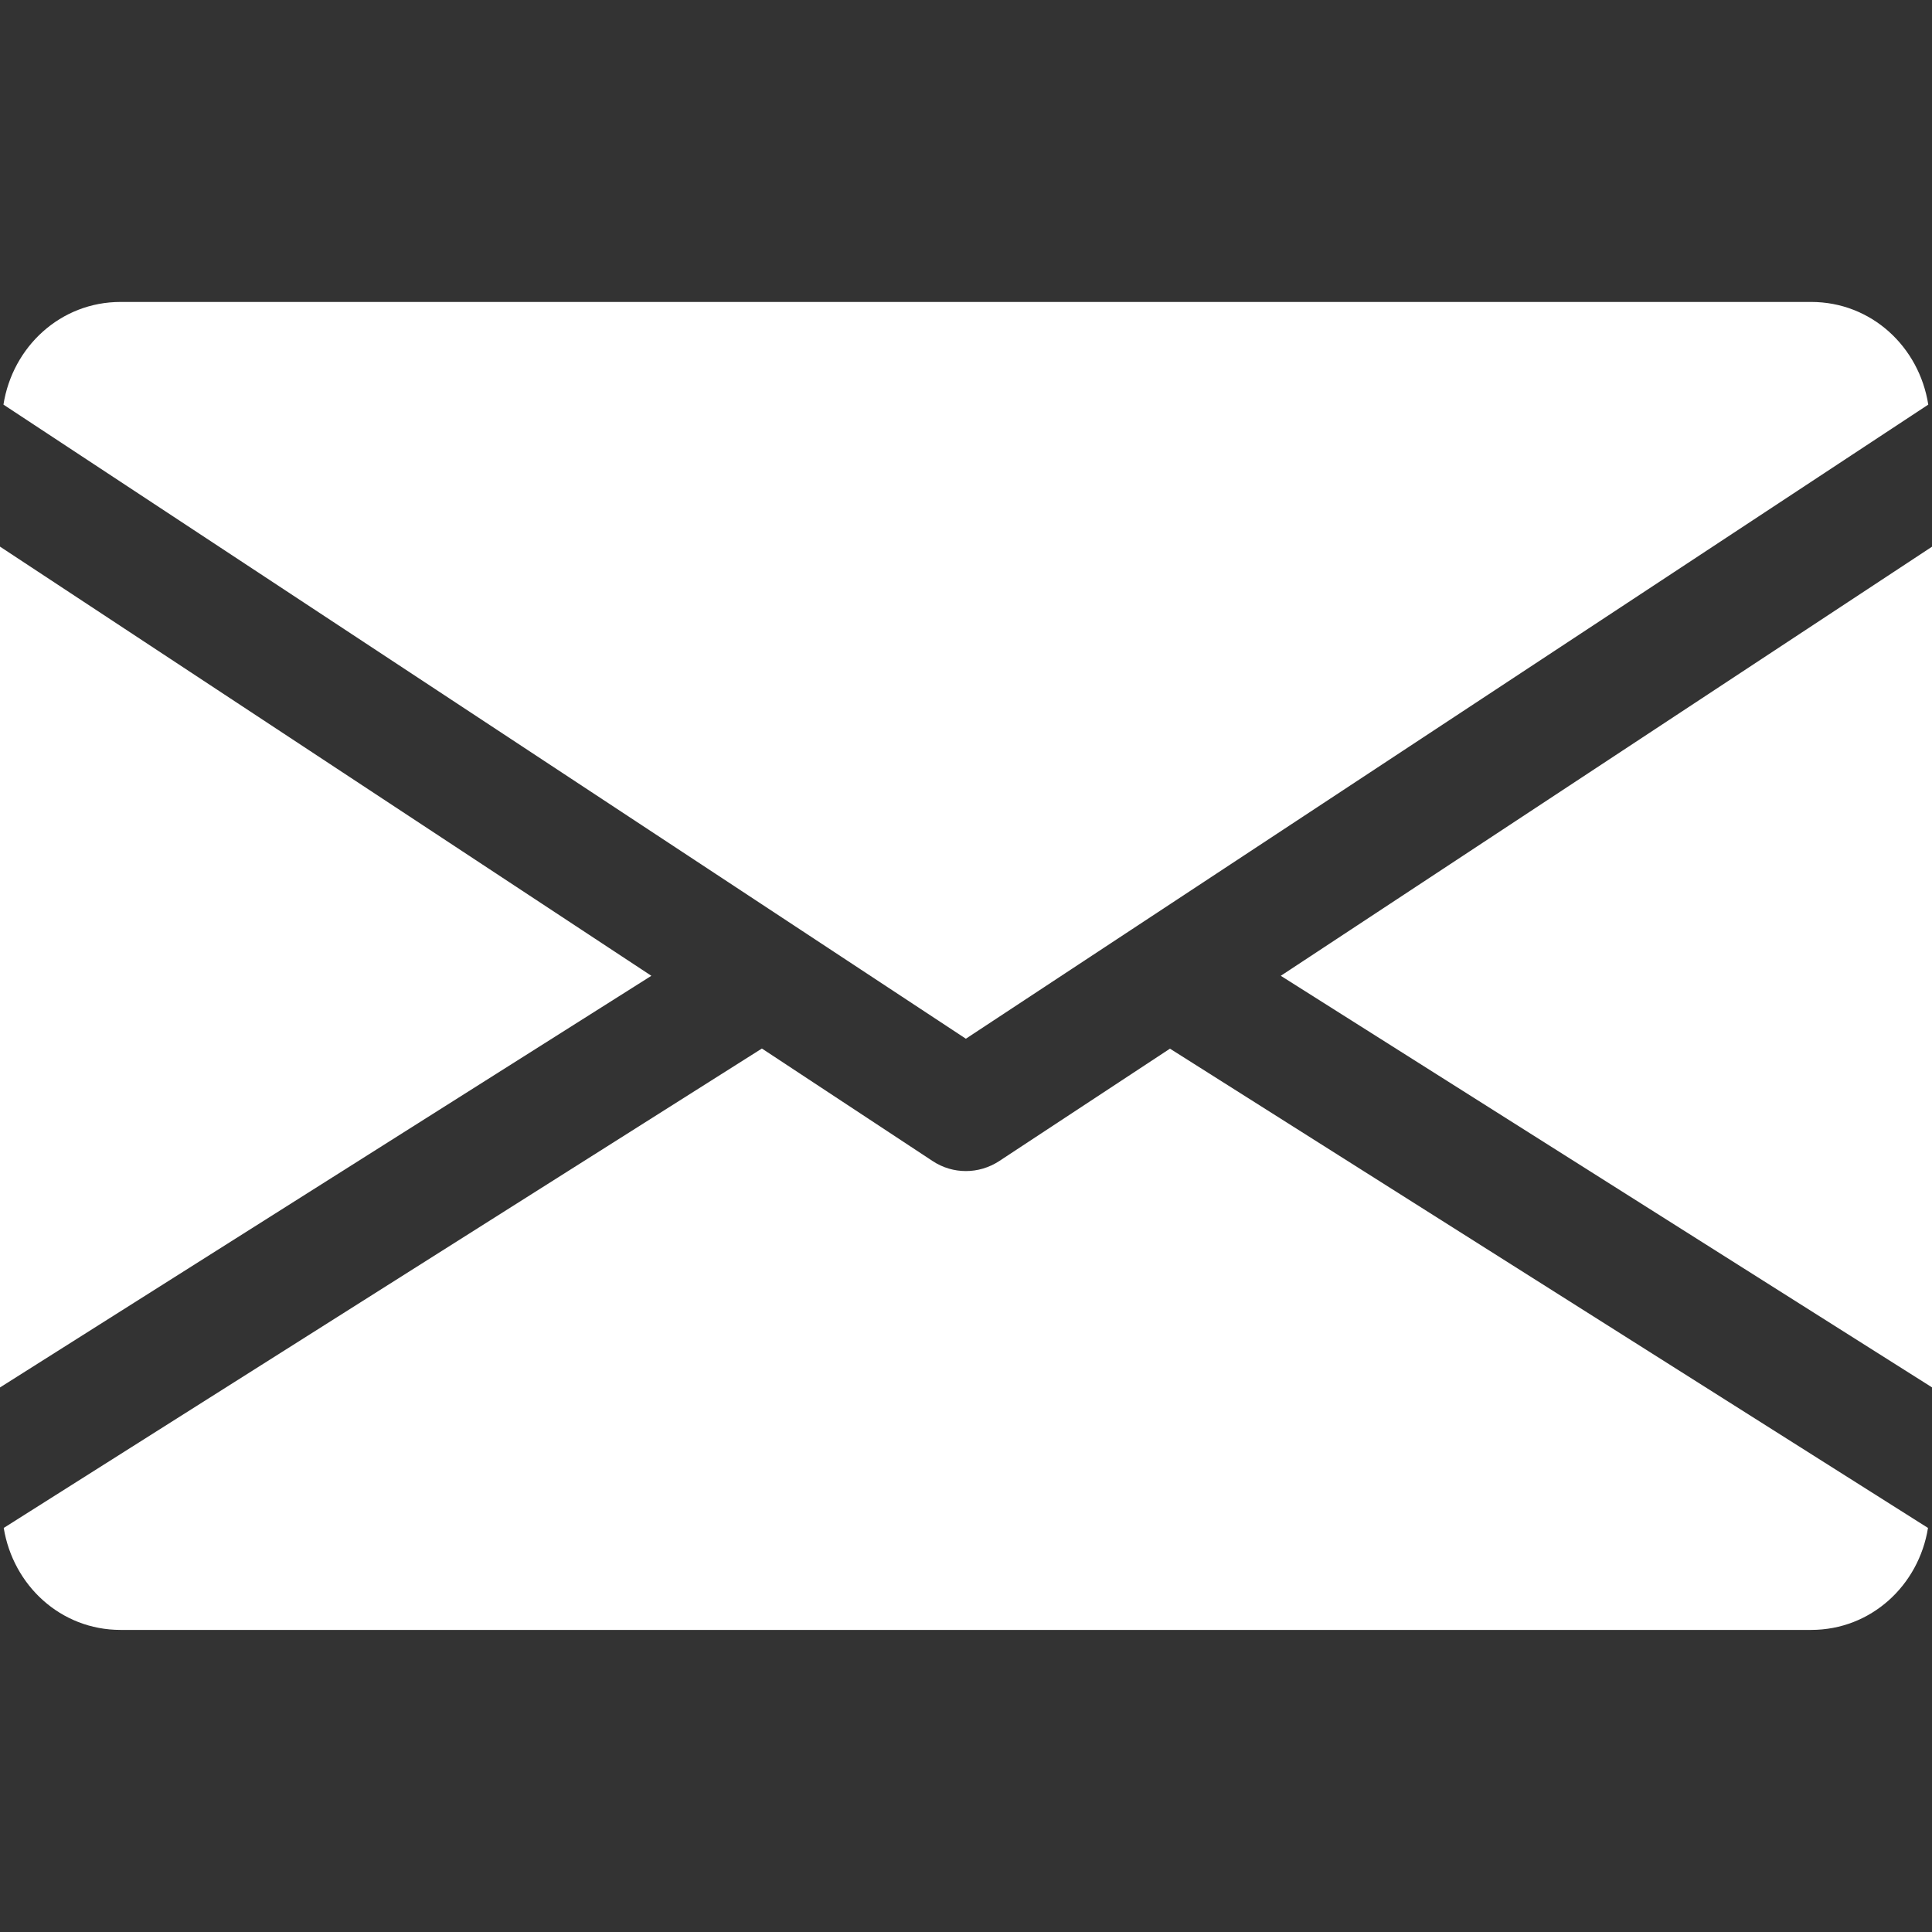 <svg width="14" height="14" viewBox="0 0 14 14" fill="none" xmlns="http://www.w3.org/2000/svg">
<rect x="0" y="0" width="14" height="14" fill="#333333" stroke="none"/>
<g clip-path="url(#clip0_3840_17560)">
<path d="M9.281 7.071L14.001 10.054V3.961L9.281 7.071Z" fill="white"/>
<path d="M0 3.961V10.054L4.72 7.071L0 3.961Z" fill="white"/>
<path d="M13.124 2.188H0.874C0.438 2.188 0.091 2.513 0.025 2.932L6.999 7.527L13.973 2.932C13.907 2.513 13.561 2.188 13.124 2.188Z" fill="white"/>
<path d="M8.478 7.599L7.24 8.414C7.166 8.462 7.083 8.486 6.999 8.486C6.915 8.486 6.832 8.462 6.759 8.414L5.521 7.598L0.027 11.072C0.095 11.488 0.439 11.811 0.874 11.811H13.124C13.559 11.811 13.904 11.488 13.971 11.072L8.478 7.599Z" fill="white"/>
</g>
<defs>
<clipPath id="clip0_3840_17560">
<rect width="14" height="14" fill="white"/>
</clipPath>
</defs>
</svg>

